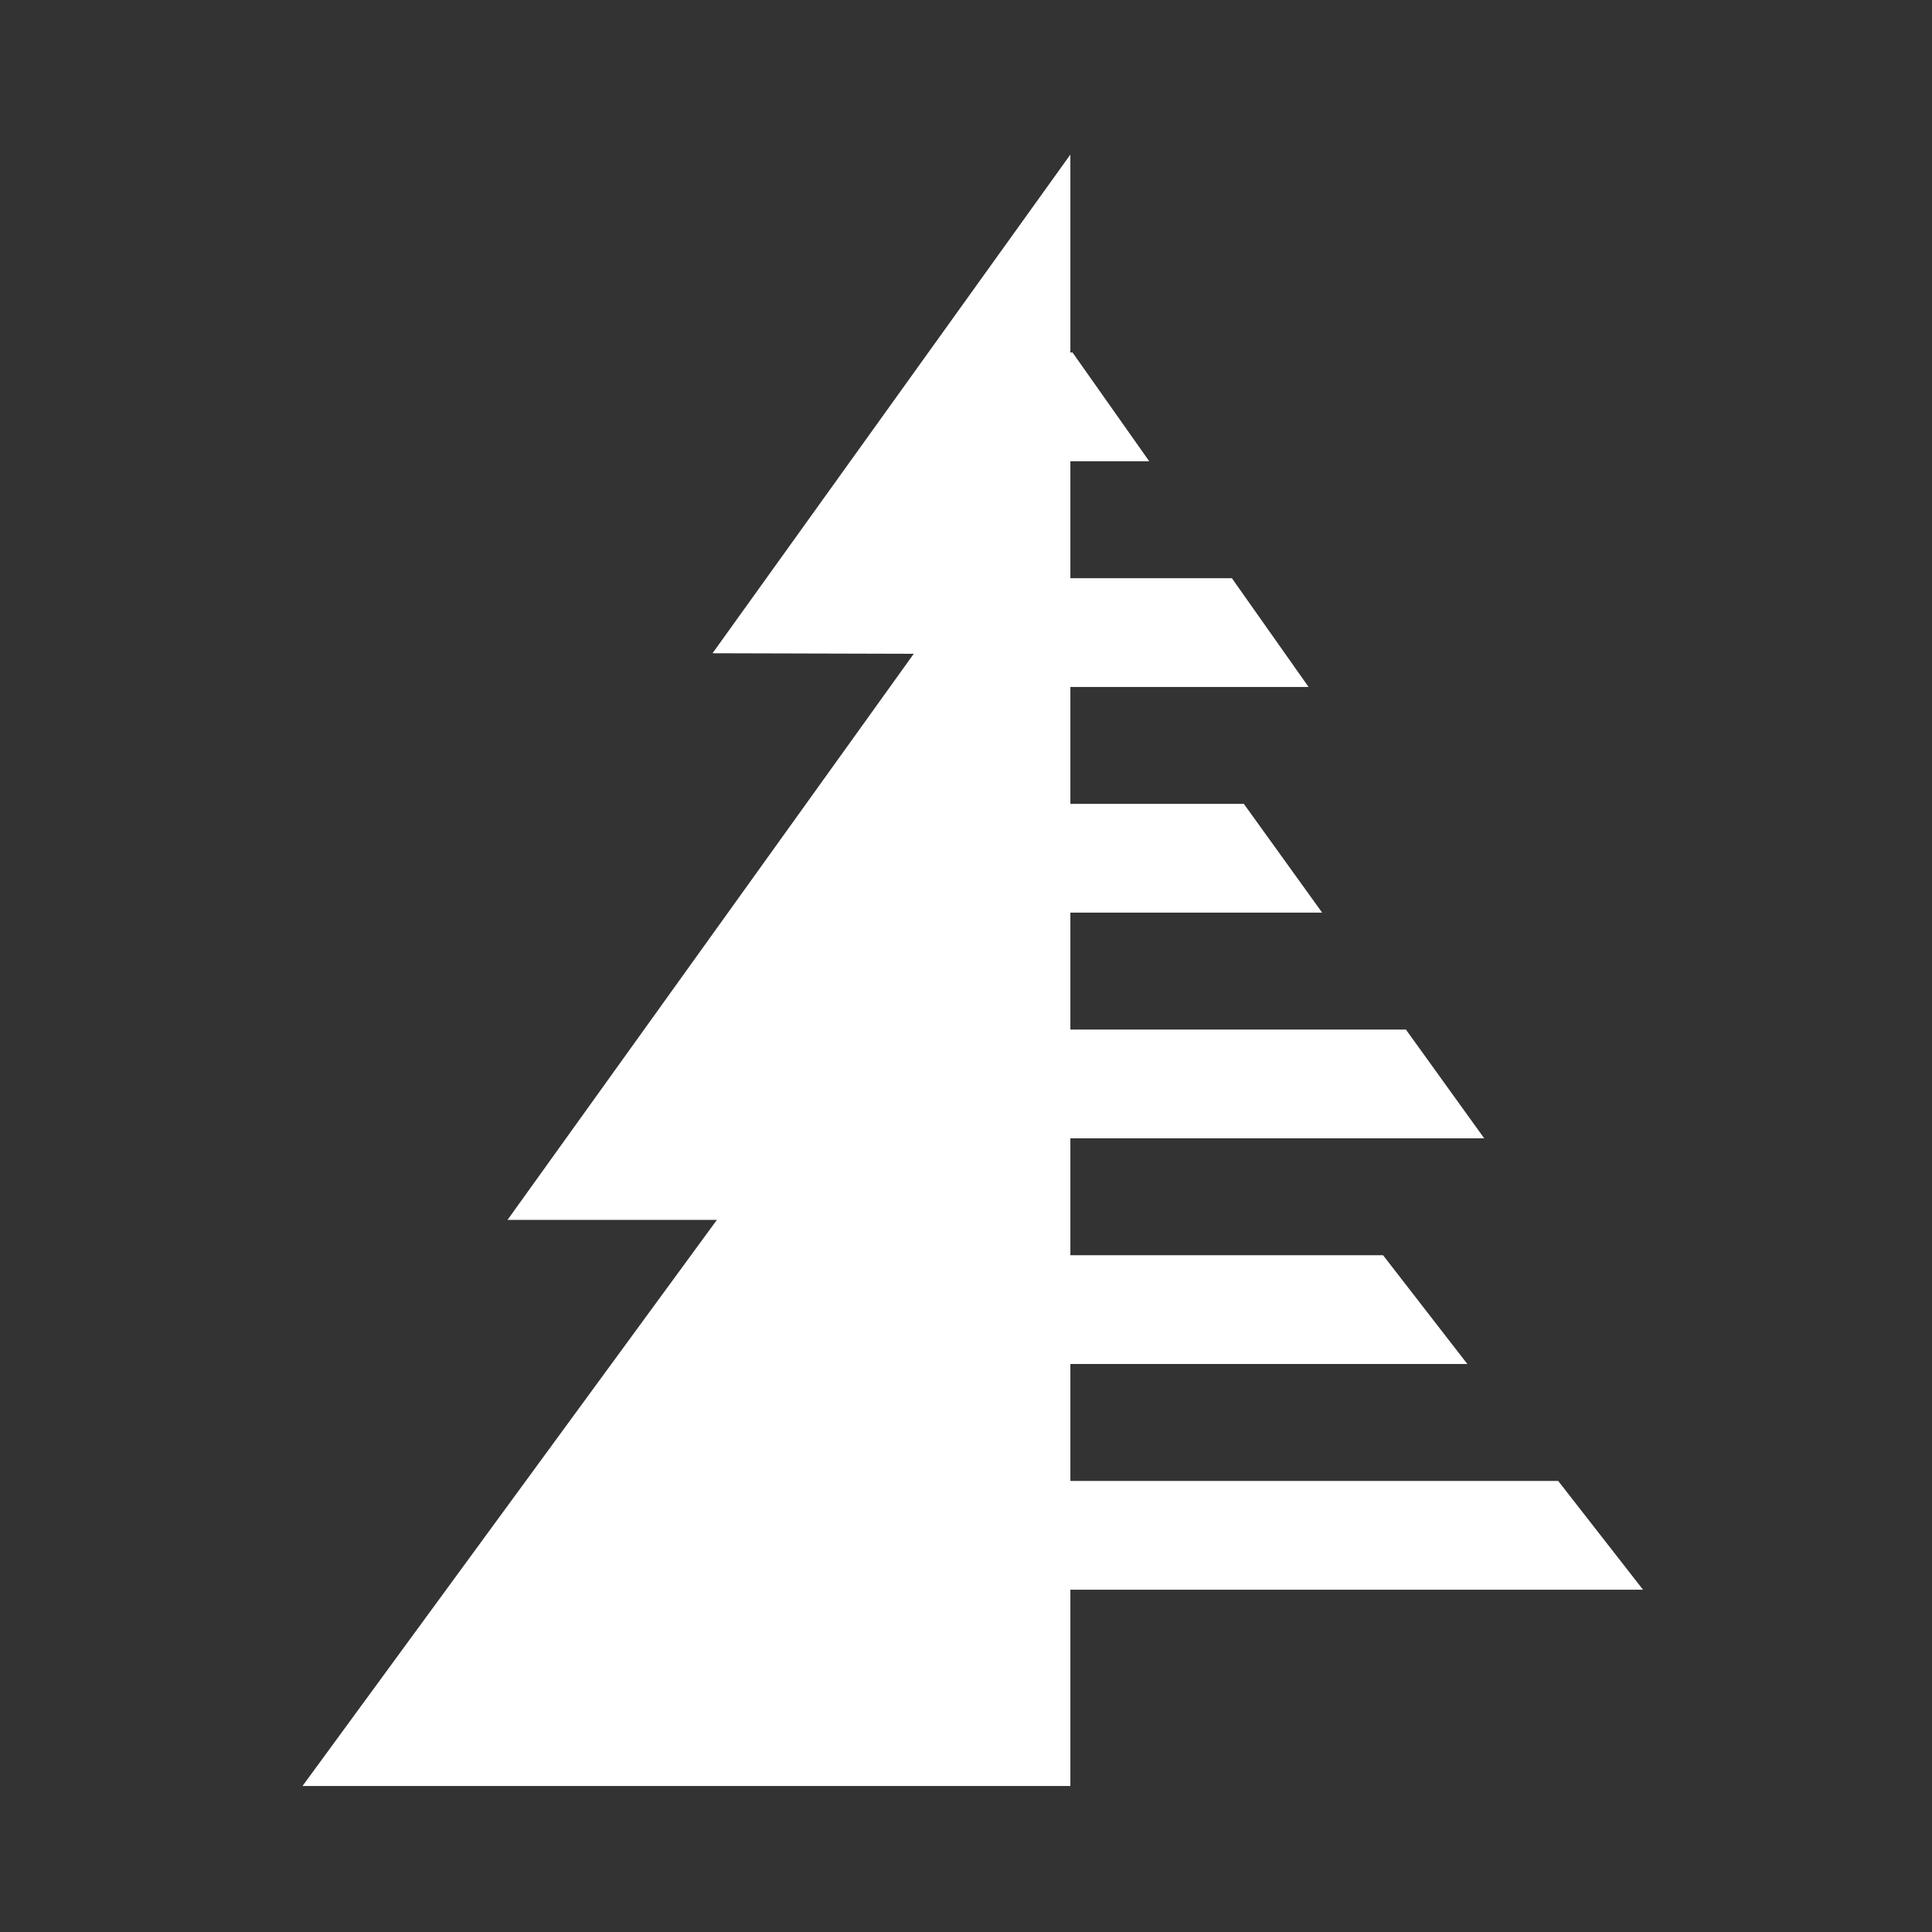 <?xml version="1.0" encoding="utf-8"?>
<!-- Generator: Adobe Illustrator 16.0.0, SVG Export Plug-In . SVG Version: 6.00 Build 0)  -->
<!DOCTYPE svg PUBLIC "-//W3C//DTD SVG 1.1//EN" "http://www.w3.org/Graphics/SVG/1.1/DTD/svg11.dtd">
<svg version="1.1" xmlns="http://www.w3.org/2000/svg" xmlns:xlink="http://www.w3.org/1999/xlink" x="0px" y="0px" width="400px"
	 height="400px" viewBox="0 0 400 400" enable-background="new 0 0 400 400" xml:space="preserve">
<rect x="0" y="0" width="400" height="400" fill="#333333" stroke="none"/>
<g id="vscode" display="none">
	<g id="path951" display="inline">
		<path fill="#FFFFFF" d="M305.177,14.89c-5.077-2.112-9.232,0.659-9.232,6.159V327.33c0,5.5-4.451,9.339-9.892,8.531
			L20.941,296.484c-5.44-0.808-5.627-0.032-0.415,1.723l265.94,89.549c5.213,1.755,13.633,1.463,18.711-0.649l76.508-31.826
			c5.078-2.112,9.233-8.341,9.233-13.841V66.448c0-5.5,0.007-10.003,0.016-10.007s0.009-0.021,0-0.039s-0.016-1.338-0.016-2.937
			s-4.155-4.634-9.232-6.746L305.177,14.89z"/>
	</g>
	<g id="path887" display="inline">
		<path fill="#FFFFFF" d="M205.449,70.546c-5.062-2.151-12.404-0.747-16.315,3.119l-73.038,72.197
			c-3.912,3.866-10.707,4.323-15.1,1.014l-36.56-27.534c-4.394-3.309-12.256-4.59-17.473-2.848l-2.682,0.896
			c-5.217,1.742-6.285,6.332-2.373,10.198l39.226,38.774c3.912,3.867,3.912,10.194,0,14.06l-39.226,38.772
			c-3.912,3.867-2.844,8.456,2.373,10.199l2.683,0.896c5.216,1.743,13.079,0.462,17.472-2.847l36.561-27.536
			c4.393-3.309,7.988-6.016,7.989-6.016c0.001,0,3.202,3.164,7.113,7.03l73.032,72.19c3.912,3.867,11.253,5.271,16.316,3.12
			L239.3,261.85c5.063-2.151,9.204-8.411,9.204-13.911V98.841c0-5.5-4.142-11.76-9.203-13.911L205.449,70.546z M188.254,134.197
			c4.394-3.309,7.988-1.516,7.988,3.984v70.415c0,5.5-3.595,7.293-7.988,3.984l-44.056-33.176c-4.394-3.309-4.394-8.723,0-12.031
			L188.254,134.197z"/>
	</g>
</g>
<g id="reactjs" display="none">
	<g display="inline">
		<path fill="#FFFFFF" d="M394.184,200.617c0-25.583-32.037-49.827-81.156-64.862c11.335-50.064,6.297-89.895-15.901-102.646
			c-5.116-2.991-11.1-4.408-17.633-4.408v17.554c3.621,0,6.533,0.708,8.975,2.047c10.705,6.14,15.35,29.519,11.729,59.588
			c-0.865,7.399-2.282,15.192-4.014,23.143c-15.429-3.778-32.275-6.691-49.985-8.58c-10.627-14.563-21.648-27.787-32.746-39.358
			c25.661-23.851,49.748-36.918,66.121-36.918V28.622l0,0c-21.646,0-49.985,15.428-78.638,42.192
			c-28.653-26.606-56.991-41.877-78.638-41.877V46.49c16.294,0,40.461,12.988,66.123,36.682
			c-11.021,11.571-22.041,24.717-32.51,39.279c-17.79,1.889-34.635,4.802-50.064,8.659c-1.81-7.872-3.148-15.507-4.093-22.828
			c-3.7-30.069,0.866-53.449,11.493-59.667c2.361-1.417,5.431-2.047,9.052-2.047V29.015l0,0c-6.612,0-12.594,1.417-17.79,4.408
			c-22.12,12.752-27.079,52.504-15.665,102.41C39.88,150.947,8,175.113,8,200.617c0,25.583,32.038,49.828,81.157,64.862
			c-11.335,50.064-6.297,89.896,15.9,102.646c5.117,2.991,11.099,4.408,17.711,4.408c21.647,0,49.985-15.429,78.638-42.191
			c28.652,26.606,56.991,41.876,78.638,41.876c6.612,0,12.594-1.415,17.789-4.407c22.119-12.753,27.078-52.504,15.665-102.41
			C362.304,250.366,394.184,226.121,394.184,200.617z M291.694,148.113c-2.912,10.154-6.533,20.624-10.627,31.093
			c-3.227-6.297-6.611-12.595-10.312-18.892c-3.621-6.297-7.478-12.438-11.335-18.42C270.6,143.548,281.383,145.595,291.694,148.113
			z M255.643,231.947c-6.14,10.627-12.437,20.701-18.971,30.069c-11.729,1.022-23.615,1.574-35.58,1.574
			c-11.886,0-23.772-0.552-35.422-1.496c-6.533-9.366-12.91-19.364-19.049-29.911c-5.982-10.313-11.414-20.781-16.373-31.33
			c4.88-10.548,10.391-21.096,16.294-31.408c6.14-10.627,12.438-20.703,18.971-30.07c11.729-1.023,23.615-1.575,35.58-1.575
			c11.887,0,23.772,0.551,35.422,1.496c6.535,9.367,12.91,19.364,19.05,29.912c5.983,10.312,11.415,20.781,16.374,31.33
			C266.979,211.087,261.547,221.634,255.643,231.947z M281.067,221.714c4.252,10.547,7.873,21.096,10.863,31.328
			c-10.312,2.52-21.175,4.646-32.431,6.299c3.857-6.063,7.715-12.28,11.336-18.657C274.456,234.387,277.841,228.011,281.067,221.714
			z M201.25,305.703c-7.321-7.556-14.642-15.979-21.884-25.188c7.084,0.315,14.326,0.551,21.647,0.551
			c7.399,0,14.719-0.157,21.884-0.551C215.813,289.725,208.491,298.147,201.25,305.703z M142.685,259.341
			c-11.178-1.653-21.962-3.7-32.274-6.22c2.912-10.154,6.533-20.624,10.626-31.092c3.227,6.297,6.612,12.594,10.312,18.891
			C135.049,247.218,138.827,253.357,142.685,259.341z M200.856,95.531c7.321,7.557,14.64,15.979,21.882,25.189
			c-7.083-0.315-14.325-0.551-21.646-0.551c-7.399,0-14.72,0.157-21.883,0.551C186.293,111.51,193.614,103.087,200.856,95.531z
			 M142.605,141.895c-3.857,6.062-7.714,12.28-11.335,18.656c-3.621,6.297-7.006,12.594-10.233,18.892
			c-4.25-10.548-7.872-21.096-10.863-31.33C120.486,145.673,131.349,143.548,142.605,141.895z M71.367,240.448
			c-27.866-11.886-45.892-27.472-45.892-39.831c0-12.358,18.026-28.023,45.892-39.831c6.77-2.913,14.169-5.51,21.805-7.95
			c4.486,15.428,10.39,31.486,17.711,47.938c-7.242,16.373-13.067,32.352-17.475,47.703
			C85.615,246.036,78.215,243.36,71.367,240.448z M113.716,352.935c-10.706-6.14-15.349-29.52-11.729-59.589
			c0.866-7.399,2.283-15.193,4.015-23.143c15.429,3.778,32.274,6.69,49.985,8.58c10.626,14.563,21.647,27.787,32.746,39.357
			c-25.662,23.852-49.749,36.918-66.122,36.918C119.069,354.981,116.078,354.272,113.716,352.935z M300.433,292.952
			c3.699,30.069-0.865,53.449-11.492,59.667c-2.362,1.417-5.432,2.047-9.053,2.047c-16.294,0-40.46-12.989-66.122-36.683
			c11.02-11.571,22.041-24.718,32.51-39.279c17.791-1.89,34.635-4.802,50.064-8.659
			C298.149,277.996,299.567,285.631,300.433,292.952z M330.738,240.448c-6.77,2.912-14.17,5.511-21.805,7.95
			c-4.486-15.429-10.391-31.487-17.712-47.939c7.242-16.373,13.068-32.352,17.476-47.702c7.794,2.44,15.192,5.116,22.119,8.029
			c27.866,11.886,45.892,27.472,45.892,39.831C376.631,212.977,358.604,228.64,330.738,240.448z"/>
		<path fill="#FFFFFF" d="M122.218,28.937L122.218,28.937L122.218,28.937z"/>
		<circle fill="#FFFFFF" cx="201.014" cy="200.617" r="35.974"/>
		<path fill="#FFFFFF" d="M279.416,28.7L279.416,28.7L279.416,28.7z"/>
	</g>
</g>
<g id="timber">
	<title>Logo Tiny White</title>
	<polygon fill="#FFFFFF" points="340.169,329.13 322.604,306.611 221.609,306.611 221.609,282.403 303.802,282.403 286.35,259.886 
		221.609,259.886 221.609,235.679 307.292,235.679 291.078,213.16 221.609,213.16 221.609,188.953 273.739,188.953 257.526,166.435 
		221.609,166.435 221.609,142.228 270.926,142.228 255.048,119.709 221.609,119.709 221.609,95.502 237.937,95.502 222.059,72.983 
		221.609,72.983 221.609,32 147.524,135.247 189.183,135.36 105.077,252.566 148.425,252.566 62.63,369.775 221.609,369.775 
		221.609,329.13 	"/>
</g>
</svg>
